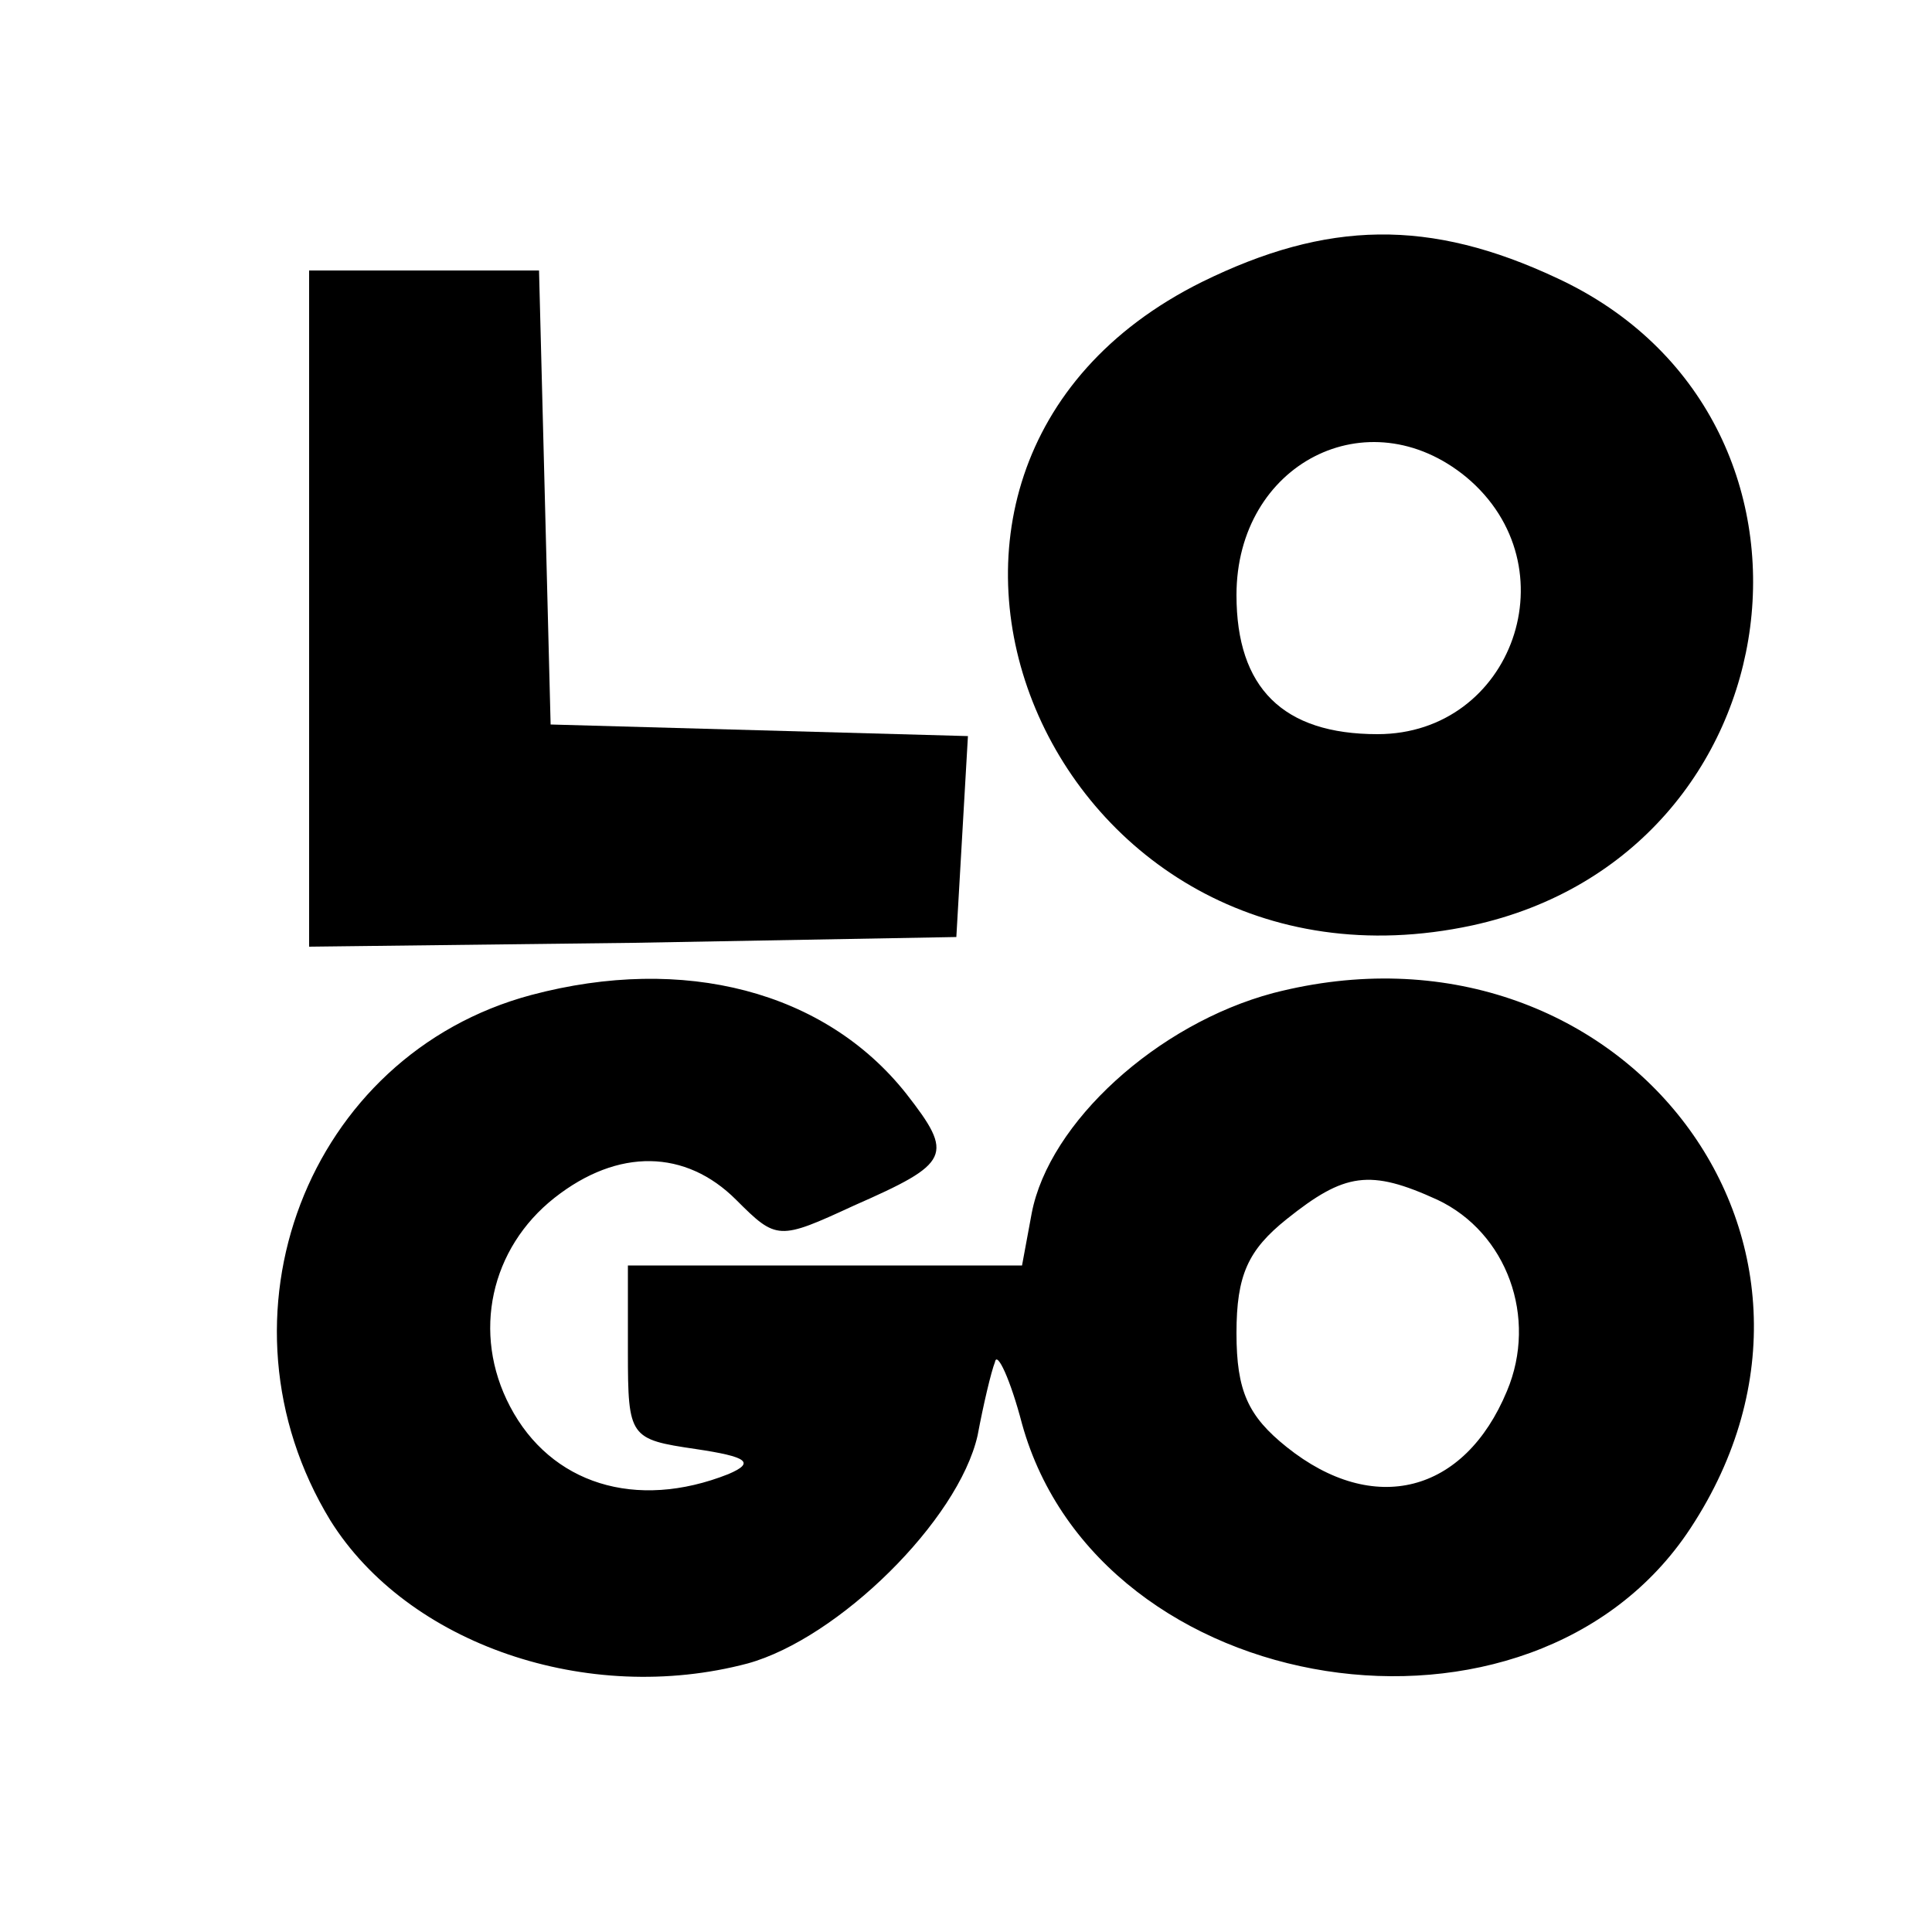 <?xml version="1.0" standalone="no"?>
<!DOCTYPE svg PUBLIC "-//W3C//DTD SVG 20010904//EN"
 "http://www.w3.org/TR/2001/REC-SVG-20010904/DTD/svg10.dtd">
<svg version="1.0" xmlns="http://www.w3.org/2000/svg"
 width="100pt" height="100pt" viewBox="0 0 100 100"
 preserveAspectRatio="xMidYMid meet">
<g transform="translate(0,100) scale(0.1,-0.1)"
fill="#000000" stroke="none">
<path d="M622 854 c-197 -98 -79 -380 140 -333 170 37 199 263 44 335 -66 31
-119 30 -184 -2z m137 -101 c55 -46 24 -133 -46 -133 -49 0 -73 24 -73 72 0
68 68 103 119 61z"/>
<path d="M160 685 l0 -175 168 2 167 3 3 52 3 52 -108 3 -108 3 -3 118 -3 117
-59 0 -60 0 0 -175z"/>
<path d="M275 485 c-116 -31 -168 -167 -104 -272 40 -64 133 -96 216 -74 47
13 109 74 119 118 3 16 7 33 9 38 1 6 8 -9 14 -32 40 -144 264 -179 346 -54
98 149 -38 323 -216 277 -60 -16 -116 -67 -125 -114 l-5 -27 -102 0 -102 0 0
-45 c0 -44 1 -45 35 -50 27 -4 31 -7 17 -13 -48 -19 -92 -5 -113 35 -20 38
-10 82 23 108 33 26 68 25 94 -1 21 -21 22 -21 61 -3 50 22 52 26 27 58 -42
53 -115 72 -194 51z m469 -106 c36 -17 52 -61 36 -99 -22 -53 -69 -65 -114
-29 -20 16 -26 29 -26 59 0 30 6 43 26 59 30 24 43 26 78 10z"/>
</g>
</svg>
